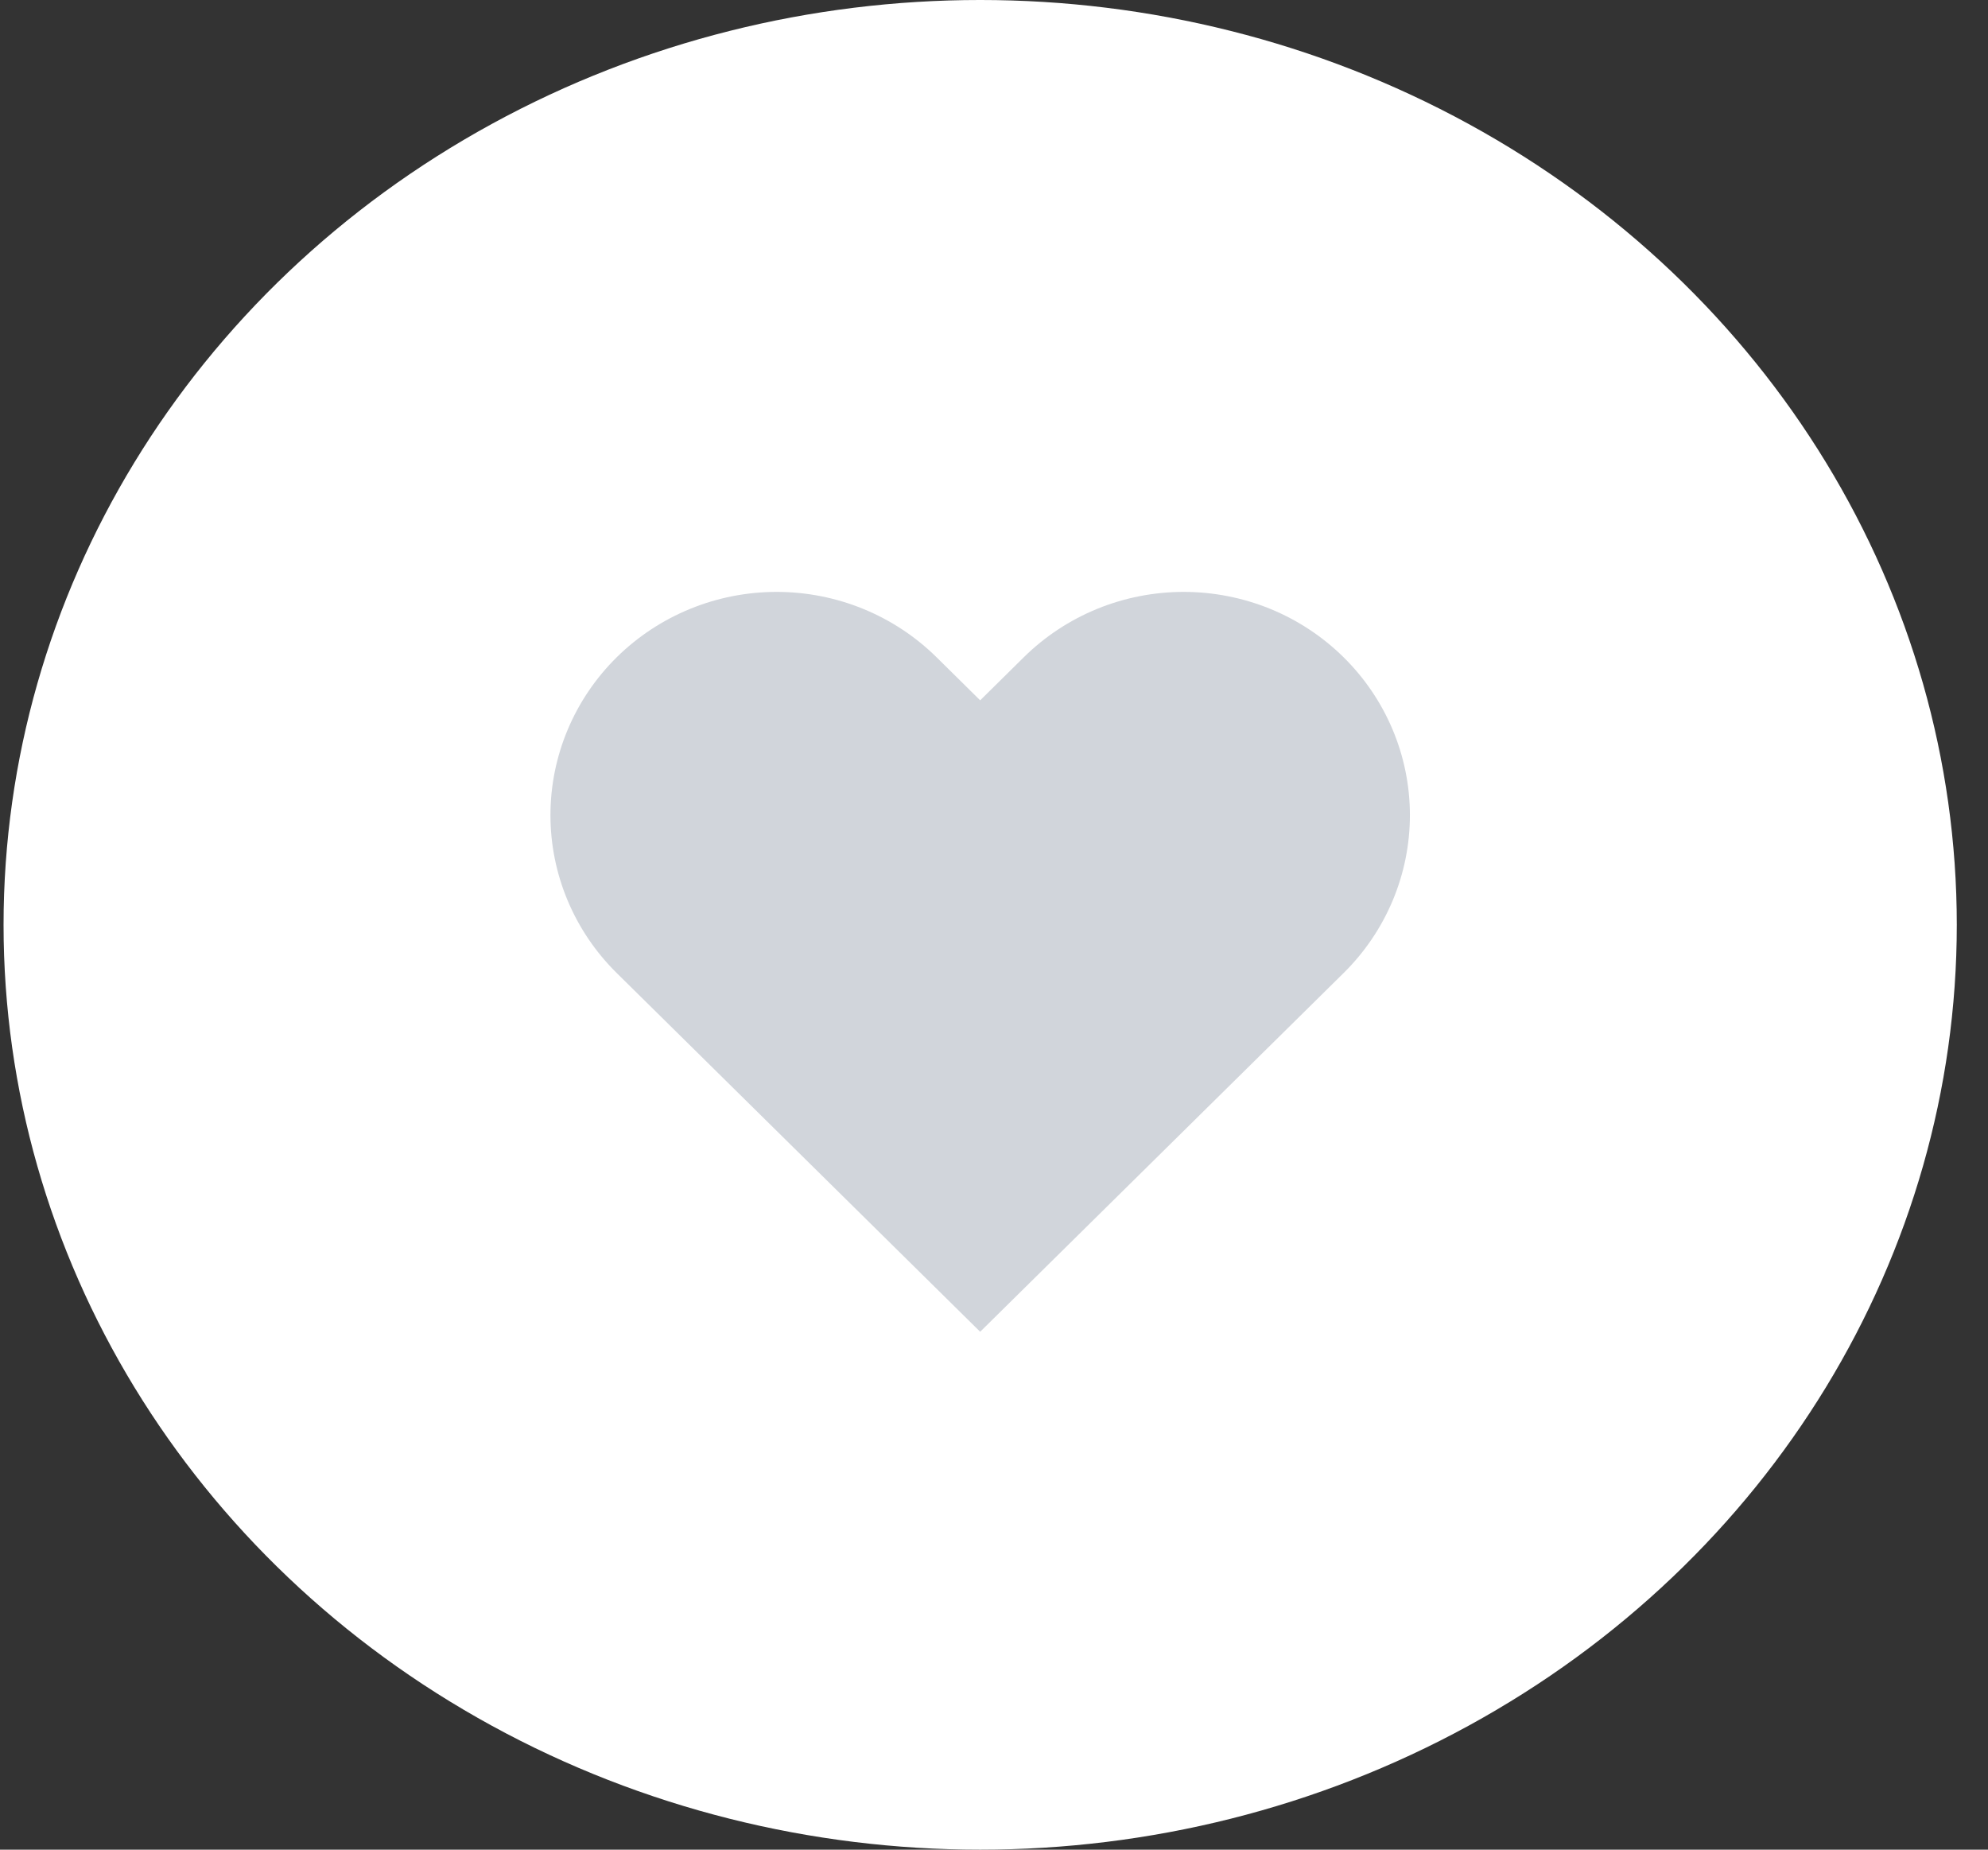 <svg width="43" height="40" viewBox="0 0 43 40" fill="none" xmlns="http://www.w3.org/2000/svg">
<rect x="0" y="0" width="43" height="40" fill="#333333" stroke="none"/>
<ellipse cx="21.201" cy="20" rx="21.124" ry="20" fill="white"/>
<path d="M29.062 14.214C28.608 13.766 28.069 13.41 27.475 13.167C26.882 12.925 26.245 12.8 25.603 12.8C24.96 12.8 24.324 12.925 23.731 13.167C23.137 13.41 22.598 13.766 22.144 14.214L21.201 15.145L20.258 14.214C19.341 13.309 18.096 12.8 16.799 12.8C15.501 12.8 14.257 13.309 13.339 14.214C12.422 15.12 11.906 16.348 11.906 17.628C11.906 18.909 12.422 20.137 13.339 21.042L14.282 21.972L21.201 28.8L28.12 21.972L29.062 21.042C29.517 20.594 29.877 20.061 30.123 19.476C30.369 18.89 30.496 18.262 30.496 17.628C30.496 16.994 30.369 16.366 30.123 15.78C29.877 15.195 29.517 14.663 29.062 14.214Z" fill="#D1D5DB"/>
</svg>
